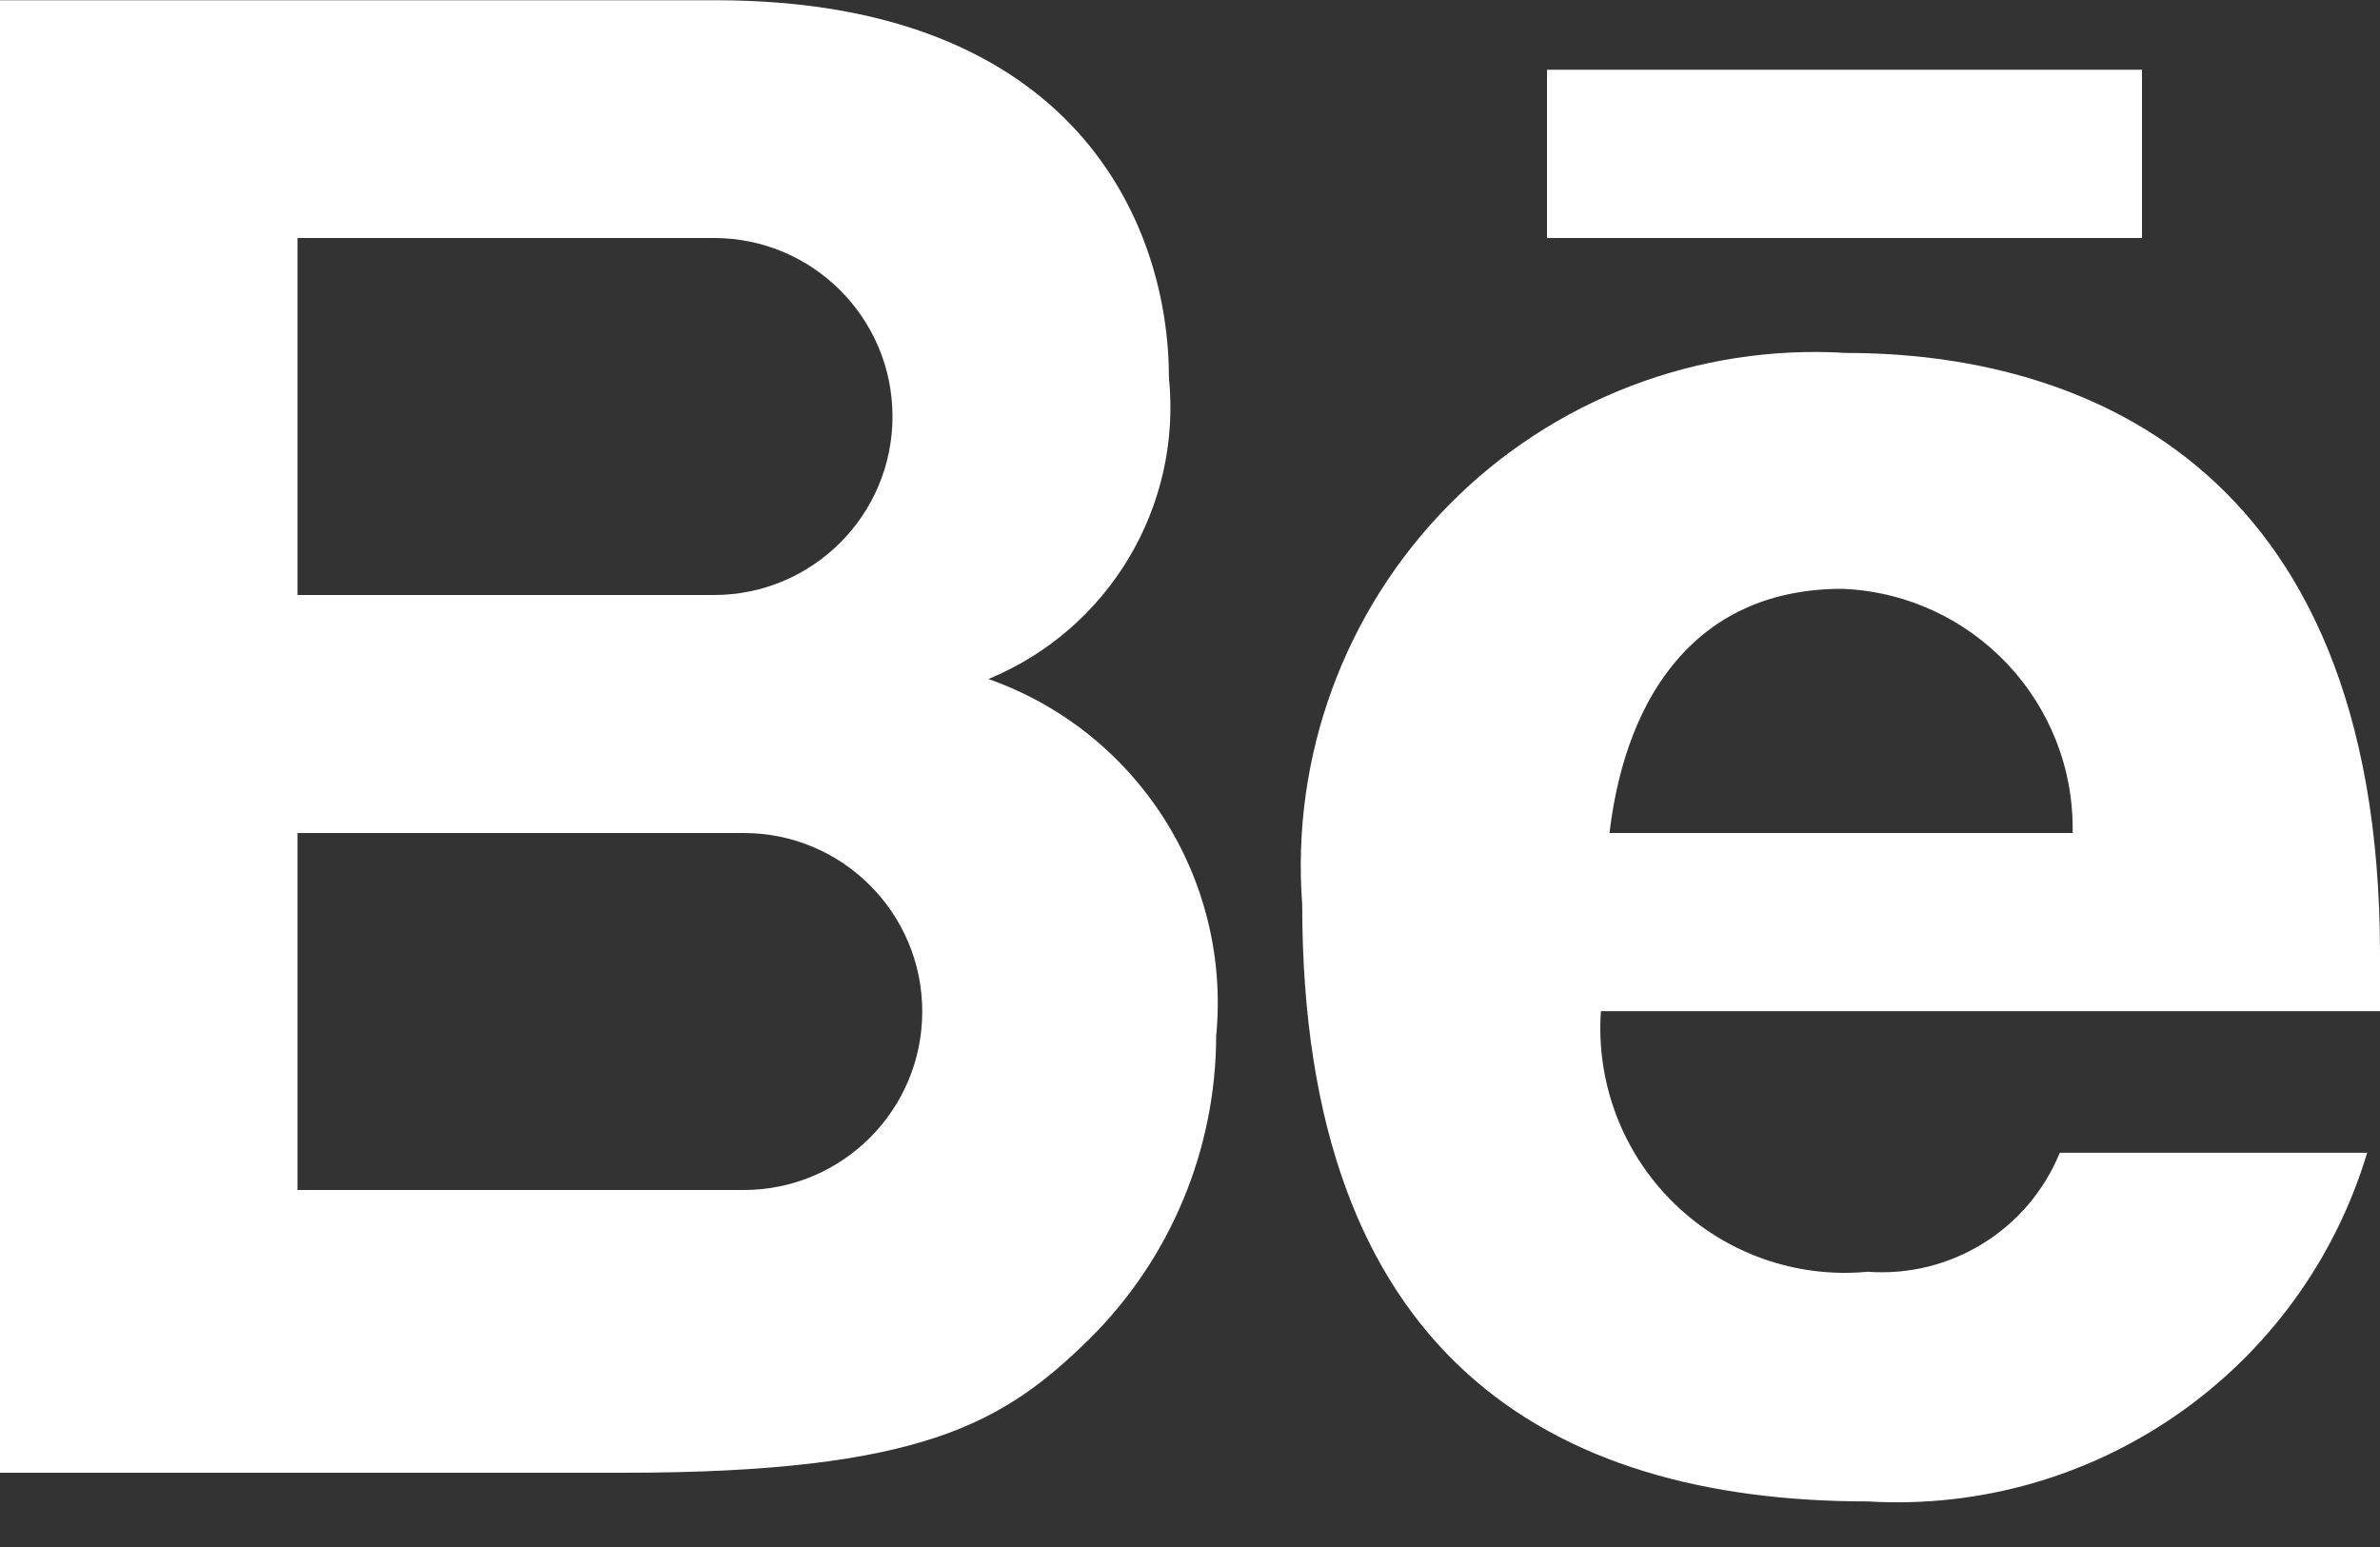 <?xml version="1.0" encoding="UTF-8"?>
<svg width="20px" height="13px" viewBox="0 0 20 13" version="1.1" xmlns="http://www.w3.org/2000/svg" xmlns:xlink="http://www.w3.org/1999/xlink">
    <rect x="0" y="0" width="20" height="13" fill="#333333" stroke="none"/>
    <!-- Generator: Sketch 41.2 (35397) - http://www.bohemiancoding.com/sketch -->
    <title>behance</title>
    <desc>Created with Sketch.</desc>
    <defs></defs>
    <g id="Symbols" stroke="none" stroke-width="1" fill="none" fill-rule="evenodd">
        <g id="Footer" transform="translate(-178, -437)" fill="#FFFFFF">
            <g id="behance" transform="translate(178, 437)">
                <g id="Layer_21">
                    <path d="M20,8.016 C20,3.828 17.399,2.966 15.516,2.966 C14.27,2.889 13.051,3.355 12.175,4.244 C11.298,5.132 10.849,6.357 10.943,7.602 C10.943,11.376 13.006,12.617 15.695,12.617 C17.604,12.731 19.342,11.519 19.892,9.687 L17.309,9.687 C17.044,10.335 16.393,10.738 15.695,10.687 C15.094,10.744 14.499,10.533 14.067,10.111 C13.635,9.689 13.411,9.099 13.453,8.497 L20,8.497 L20,8.016 Z M13.525,7 C13.669,5.794 14.297,4.948 15.48,4.948 C16.577,4.991 17.438,5.903 17.417,7 L13.525,7 Z" id="Shape"></path>
                    <rect id="Rectangle-path" x="13" y="0.586" width="5" height="1.414"></rect>
                    <path d="M8.306,5.706 C9.316,5.29 9.933,4.26 9.823,3.173 C9.823,1.898 9.048,0.002 6.014,0.002 L0,0.002 L0,12.376 L5.238,12.376 C7.772,12.376 8.444,11.945 9.151,11.256 C9.833,10.582 10.218,9.664 10.22,8.705 C10.347,7.384 9.558,6.147 8.306,5.706 L8.306,5.706 Z M2.5,2 L6,2 C6.828,2 7.5,2.672 7.5,3.5 C7.5,4.328 6.828,5 6,5 L2.5,5 L2.5,2 Z M6.25,10 L2.5,10 L2.5,7 L6.25,7 C7.078,7 7.75,7.672 7.75,8.5 C7.75,9.328 7.078,10 6.25,10 Z" id="Shape"></path>
                </g>
            </g>
        </g>
    </g>
</svg>